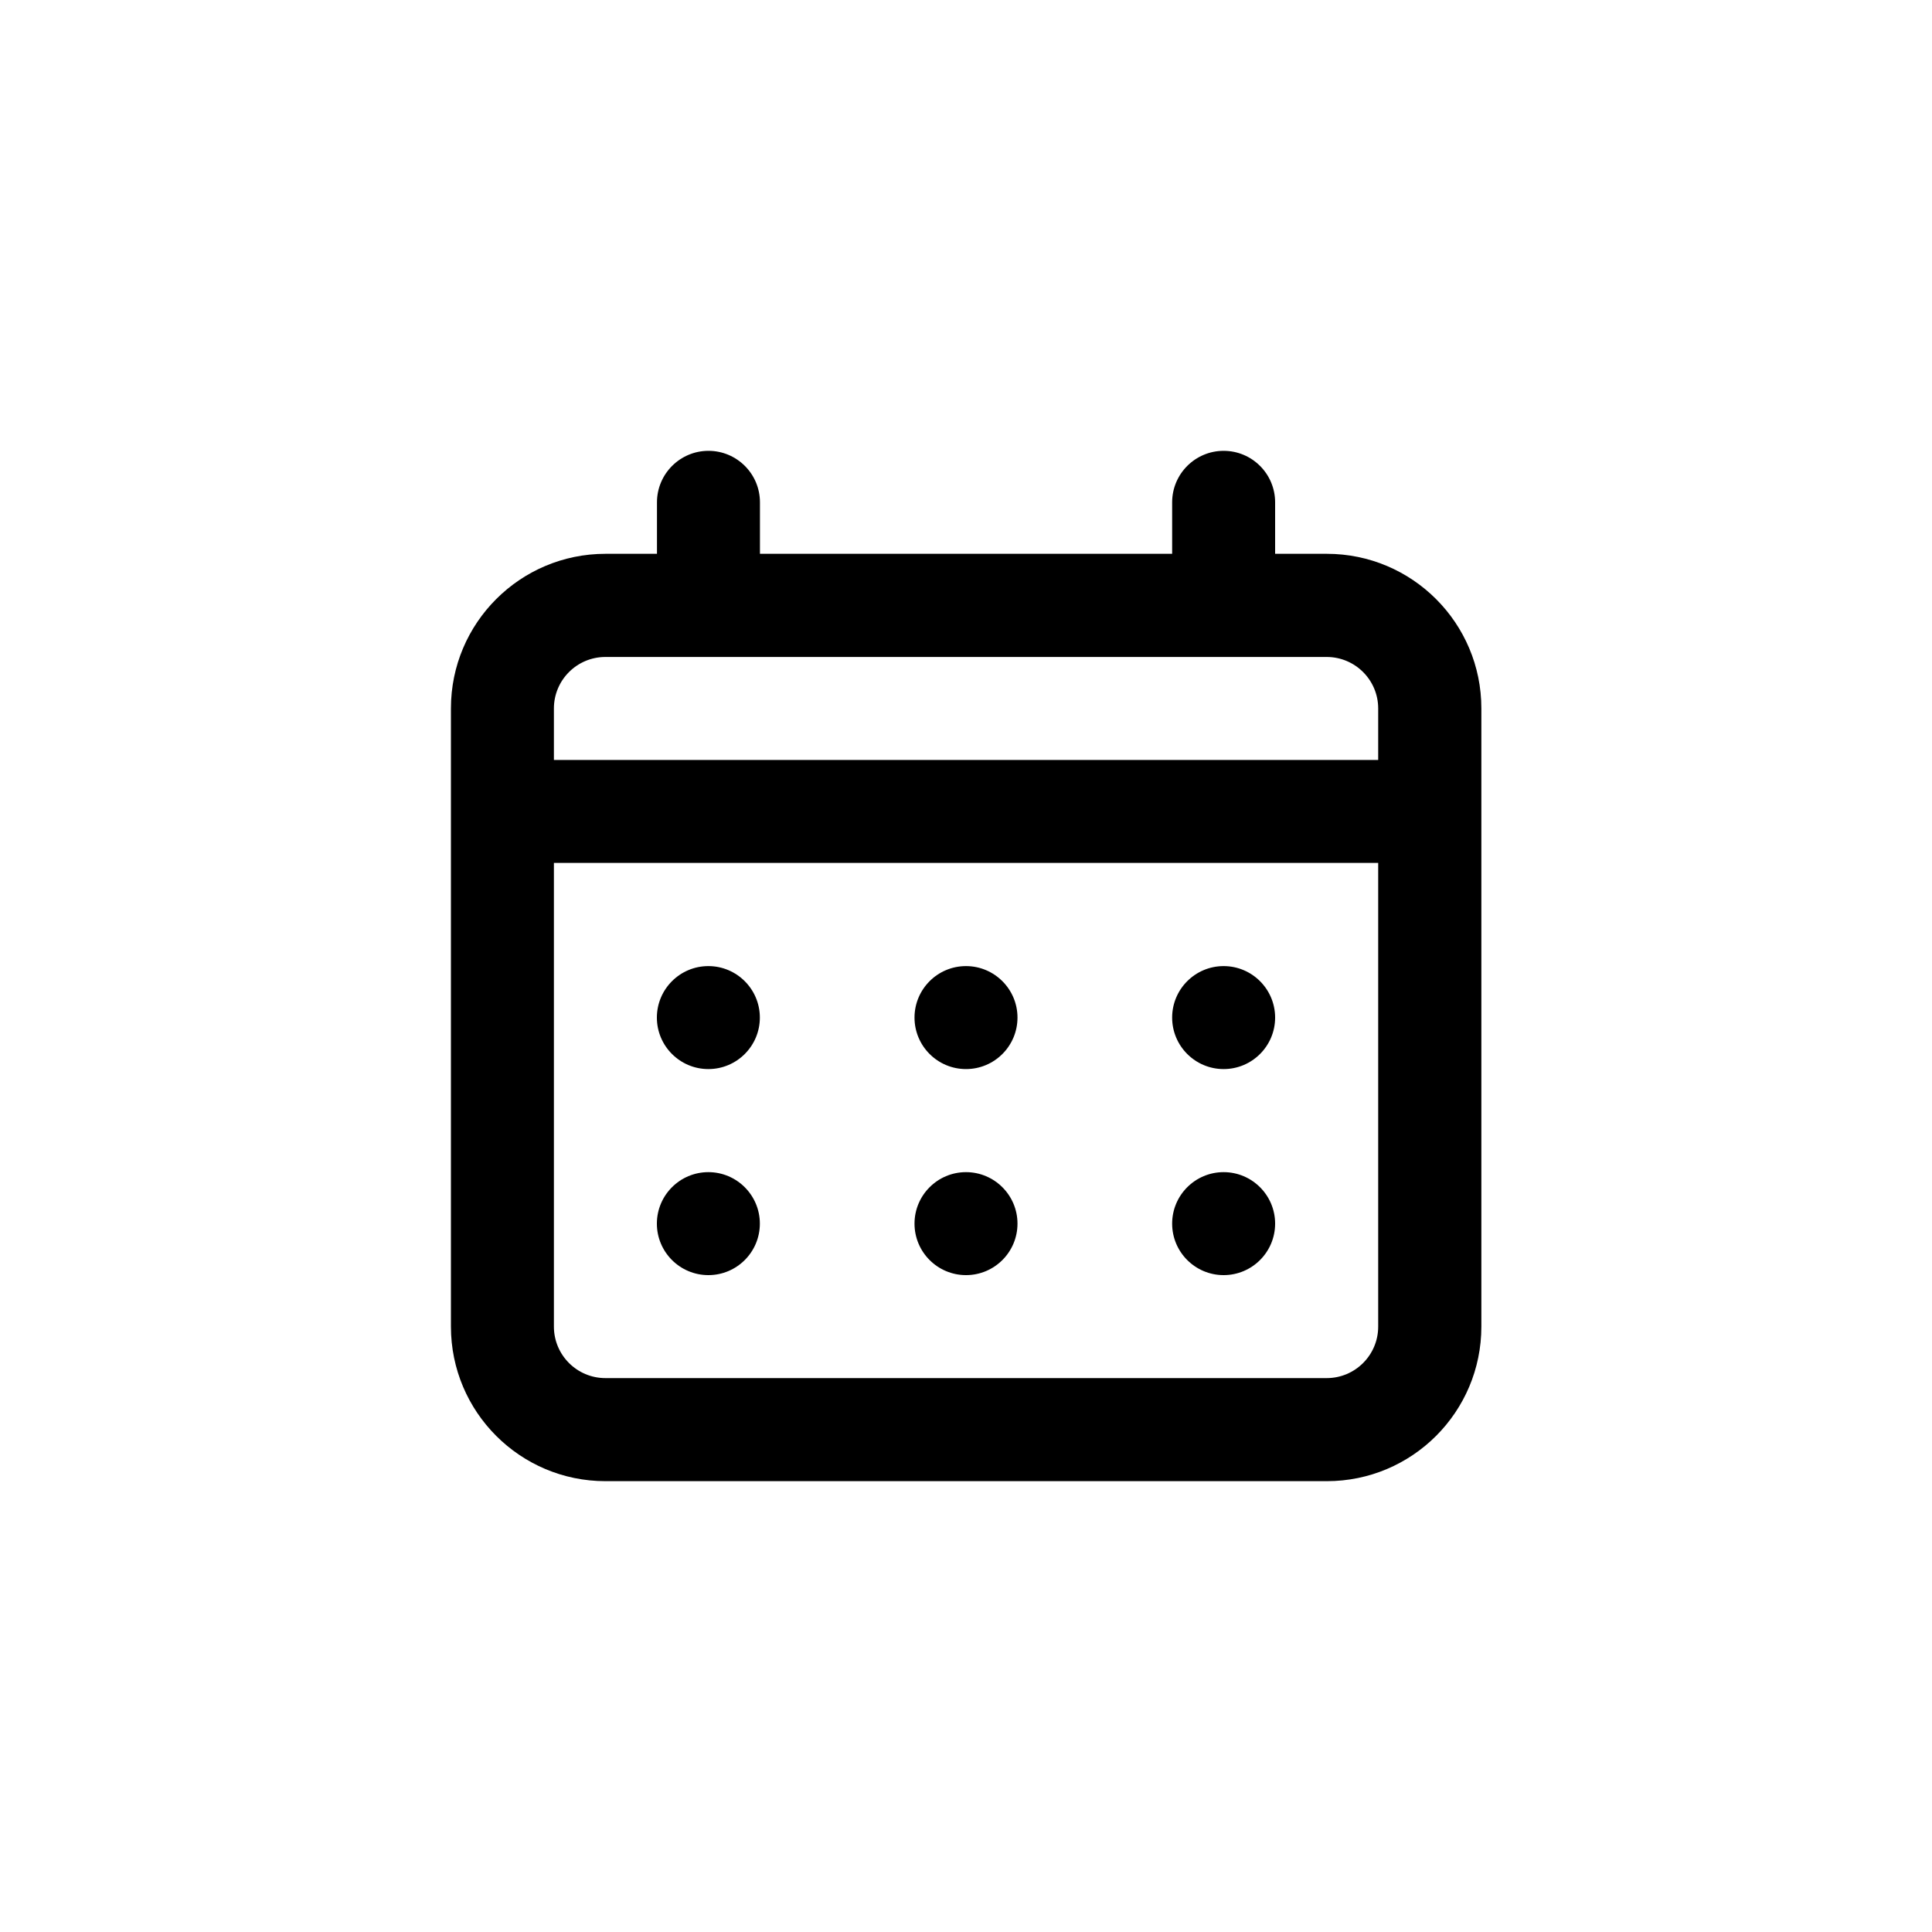 <!-- Generated by IcoMoon.io -->
<svg version="1.1" xmlns="http://www.w3.org/2000/svg" width="40" height="40" viewBox="0 0 40 40">
<title>ul-schedule</title>
<path d="M20 22.134c0.589 0 1.066-0.478 1.066-1.066s-0.478-1.066-1.066-1.066c-0.589 0-1.066 0.478-1.066 1.066v0c0 0.589 0.478 1.066 1.066 1.066v0zM25.334 22.134c0.589 0 1.066-0.478 1.066-1.066s-0.478-1.066-1.066-1.066c-0.589 0-1.066 0.478-1.066 1.066v0c0 0.589 0.478 1.066 1.066 1.066v0zM20 26.4c0.589 0 1.066-0.478 1.066-1.066s-0.478-1.066-1.066-1.066c-0.589 0-1.066 0.478-1.066 1.066v0c0 0.589 0.478 1.066 1.066 1.066v0zM25.334 26.4c0.589 0 1.066-0.478 1.066-1.066s-0.478-1.066-1.066-1.066c-0.589 0-1.066 0.478-1.066 1.066v0c0 0.589 0.478 1.066 1.066 1.066v0zM14.666 22.134c0.589 0 1.066-0.478 1.066-1.066s-0.478-1.066-1.066-1.066c-0.589 0-1.066 0.478-1.066 1.066v0c0 0.589 0.478 1.066 1.066 1.066v0zM27.466 11.466h-1.066v-1.066c0-0.589-0.478-1.066-1.066-1.066s-1.066 0.478-1.066 1.066v0 1.066h-8.534v-1.066c0-0.589-0.478-1.066-1.066-1.066s-1.066 0.478-1.066 1.066v0 1.066h-1.066c-1.767 0-3.2 1.433-3.2 3.2v0 12.8c0 1.767 1.433 3.2 3.2 3.2v0h14.934c1.767 0 3.2-1.433 3.2-3.2v0-12.8c0-1.767-1.433-3.2-3.2-3.2v0zM28.534 27.466c0 0.589-0.478 1.066-1.066 1.066v0h-14.934c-0.589 0-1.066-0.478-1.066-1.066v0-9.6h17.066zM28.534 15.734h-17.066v-1.066c0-0.589 0.478-1.066 1.066-1.066v0h14.934c0.589 0 1.066 0.478 1.066 1.066v0zM14.666 26.4c0.589 0 1.066-0.478 1.066-1.066s-0.478-1.066-1.066-1.066c-0.589 0-1.066 0.478-1.066 1.066v0c0 0.589 0.478 1.066 1.066 1.066v0z"></path>
</svg>
